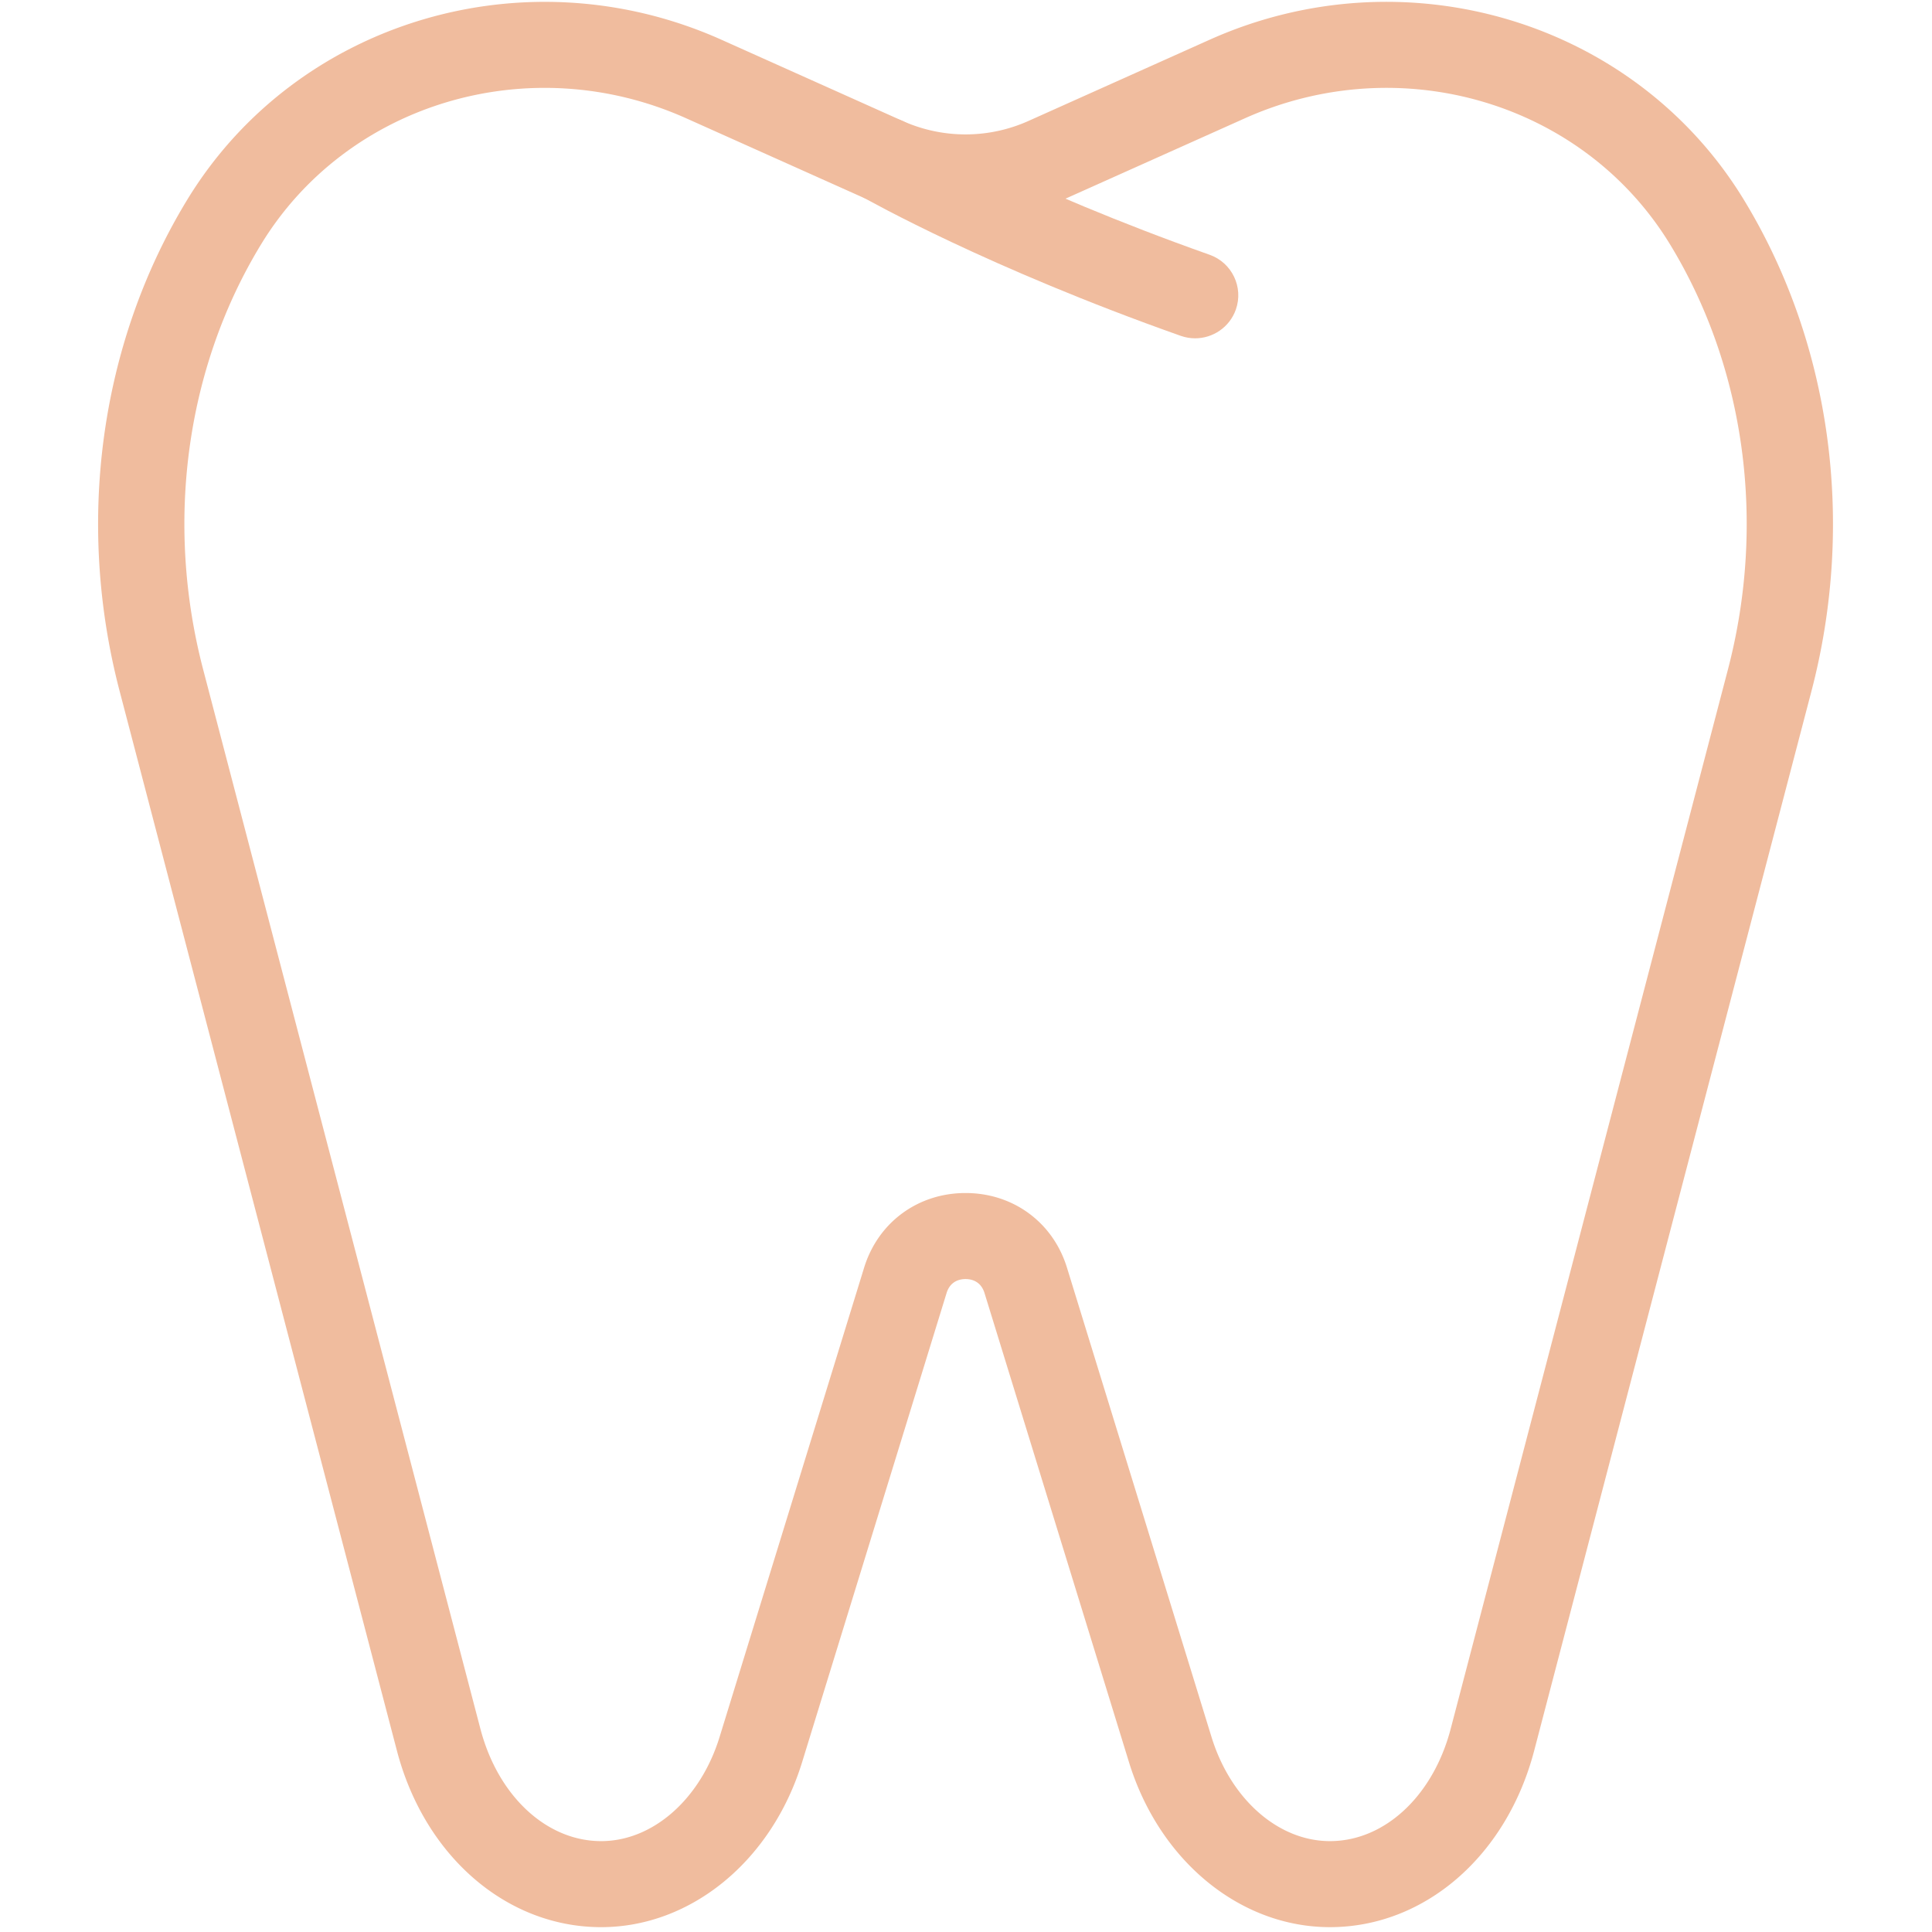<svg xmlns="http://www.w3.org/2000/svg" width="512" height="512">
    <g fill="none" fill-rule="evenodd">
       
        <path fill="#f0bc9e" d="M255.88 316.164c12.628 0 23.19 7.774 26.887 19.804L321.055 460.3c5.086 16.521 17.706 27.616 31.394 27.616 14.48 0 27.337-11.961 31.997-29.751l73.463-280.698c10.188-38.916 4.606-79.99-15.327-112.698-22.9-37.58-71.32-51.95-112.651-33.43l-48.018 21.514a63.729 63.729 0 0 1-52.066 0L181.829 31.34c-41.338-18.52-89.76-4.142-112.651 33.43-19.933 32.707-25.515 73.782-15.327 112.698l73.463 280.698c4.66 17.79 17.516 29.751 31.997 29.751 13.688 0 26.308-11.095 31.394-27.616l38.288-124.333c3.698-12.03 14.26-19.804 26.887-19.804m96.569 194.551c-23.807 0-45.211-17.577-53.256-43.719l-38.288-124.333c-.999-3.222-3.576-3.701-5.025-3.701-1.449 0-4.026.479-5.025 3.7l-38.288 124.334c-8.045 26.142-29.45 43.72-53.256 43.72-25.05 0-46.813-18.81-54.133-46.798L31.72 183.221c-11.75-44.852-5.215-92.34 17.897-130.284 28.878-47.397 89.76-65.62 141.598-42.396l48.01 21.521a40.771 40.771 0 0 0 33.308 0l48.01-21.521c51.846-23.24 112.712-5 141.598 42.396 23.112 37.944 29.647 85.432 17.897 130.284l-73.457 280.697c-7.32 27.989-29.083 46.797-54.133 46.797" />
        <path fill="#f0bc9e" d="M316.72 89.657c-1.266 0-2.562-.213-3.828-.661-50.992-18.026-82.69-35.884-84.018-36.63-5.482-3.115-7.396-10.068-4.278-15.54 3.12-5.464 10.112-7.379 15.595-4.278.312.174 31.417 17.66 80.357 34.964 5.948 2.105 9.059 8.618 6.954 14.553-1.67 4.674-6.077 7.592-10.782 7.592" />
    </g>
</svg>